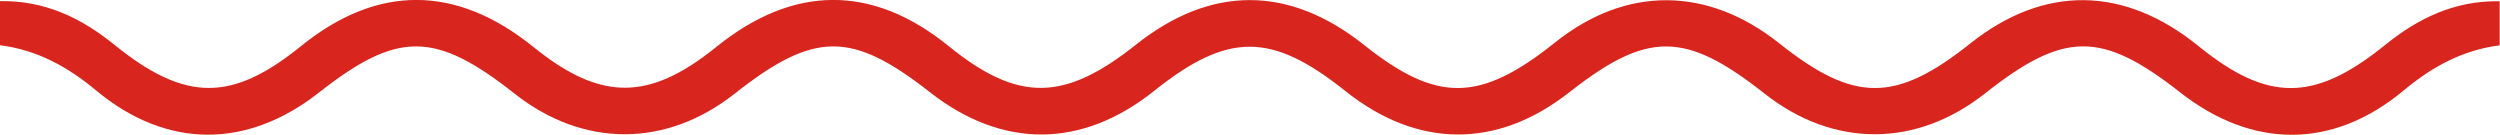 <svg width="167" height="9" viewBox="0 0 167 9" fill="none" xmlns="http://www.w3.org/2000/svg">
<g clip-path="url(#clip0_2_422)">
<path d="M0 0.076C2.967 0.023 5.411 1.182 7.632 2.982C12.383 6.826 15.488 6.819 20.115 3.074C25.219 -1.052 30.476 -1.03 35.649 3.15C40.13 6.765 43.351 6.765 47.84 3.142C53.005 -1.03 58.277 -1.052 63.373 3.081C67.993 6.826 71.075 6.803 75.864 2.998C80.875 -0.991 86.094 -0.991 91.113 2.998C96.002 6.887 98.853 6.849 103.888 2.83C108.615 -0.946 114.057 -0.923 118.861 2.898C123.857 6.872 126.624 6.872 131.612 2.906C136.539 -1.014 141.889 -0.953 146.862 3.081C151.489 6.826 154.594 6.834 159.344 2.99C161.573 1.19 164.01 0.031 166.977 0.084C166.977 1.068 166.977 2.044 166.977 3.028C164.494 3.348 162.473 4.454 160.567 6.041C155.832 9.984 150.459 9.953 145.632 6.17C140.375 2.052 137.892 2.067 132.581 6.254C127.992 9.87 122.466 9.87 117.885 6.262C112.573 2.075 110.068 2.059 104.833 6.163C100.006 9.953 94.687 9.923 89.868 6.079C84.926 2.136 82.028 2.136 77.086 6.079C72.266 9.923 66.963 9.953 62.121 6.163C56.879 2.052 54.388 2.075 49.069 6.262C44.488 9.87 38.954 9.87 34.373 6.254C29.07 2.075 26.572 2.052 21.322 6.17C16.526 9.946 11.145 9.976 6.41 6.033C4.504 4.447 2.483 3.341 0 3.02C0 2.044 0 1.06 0 0.076Z" fill="#D8251E"/>
</g>
<defs>
<clipPath id="clip0_2_422">
<rect width="167" height="9" fill="white"/>
</clipPath>
</defs>
</svg>
